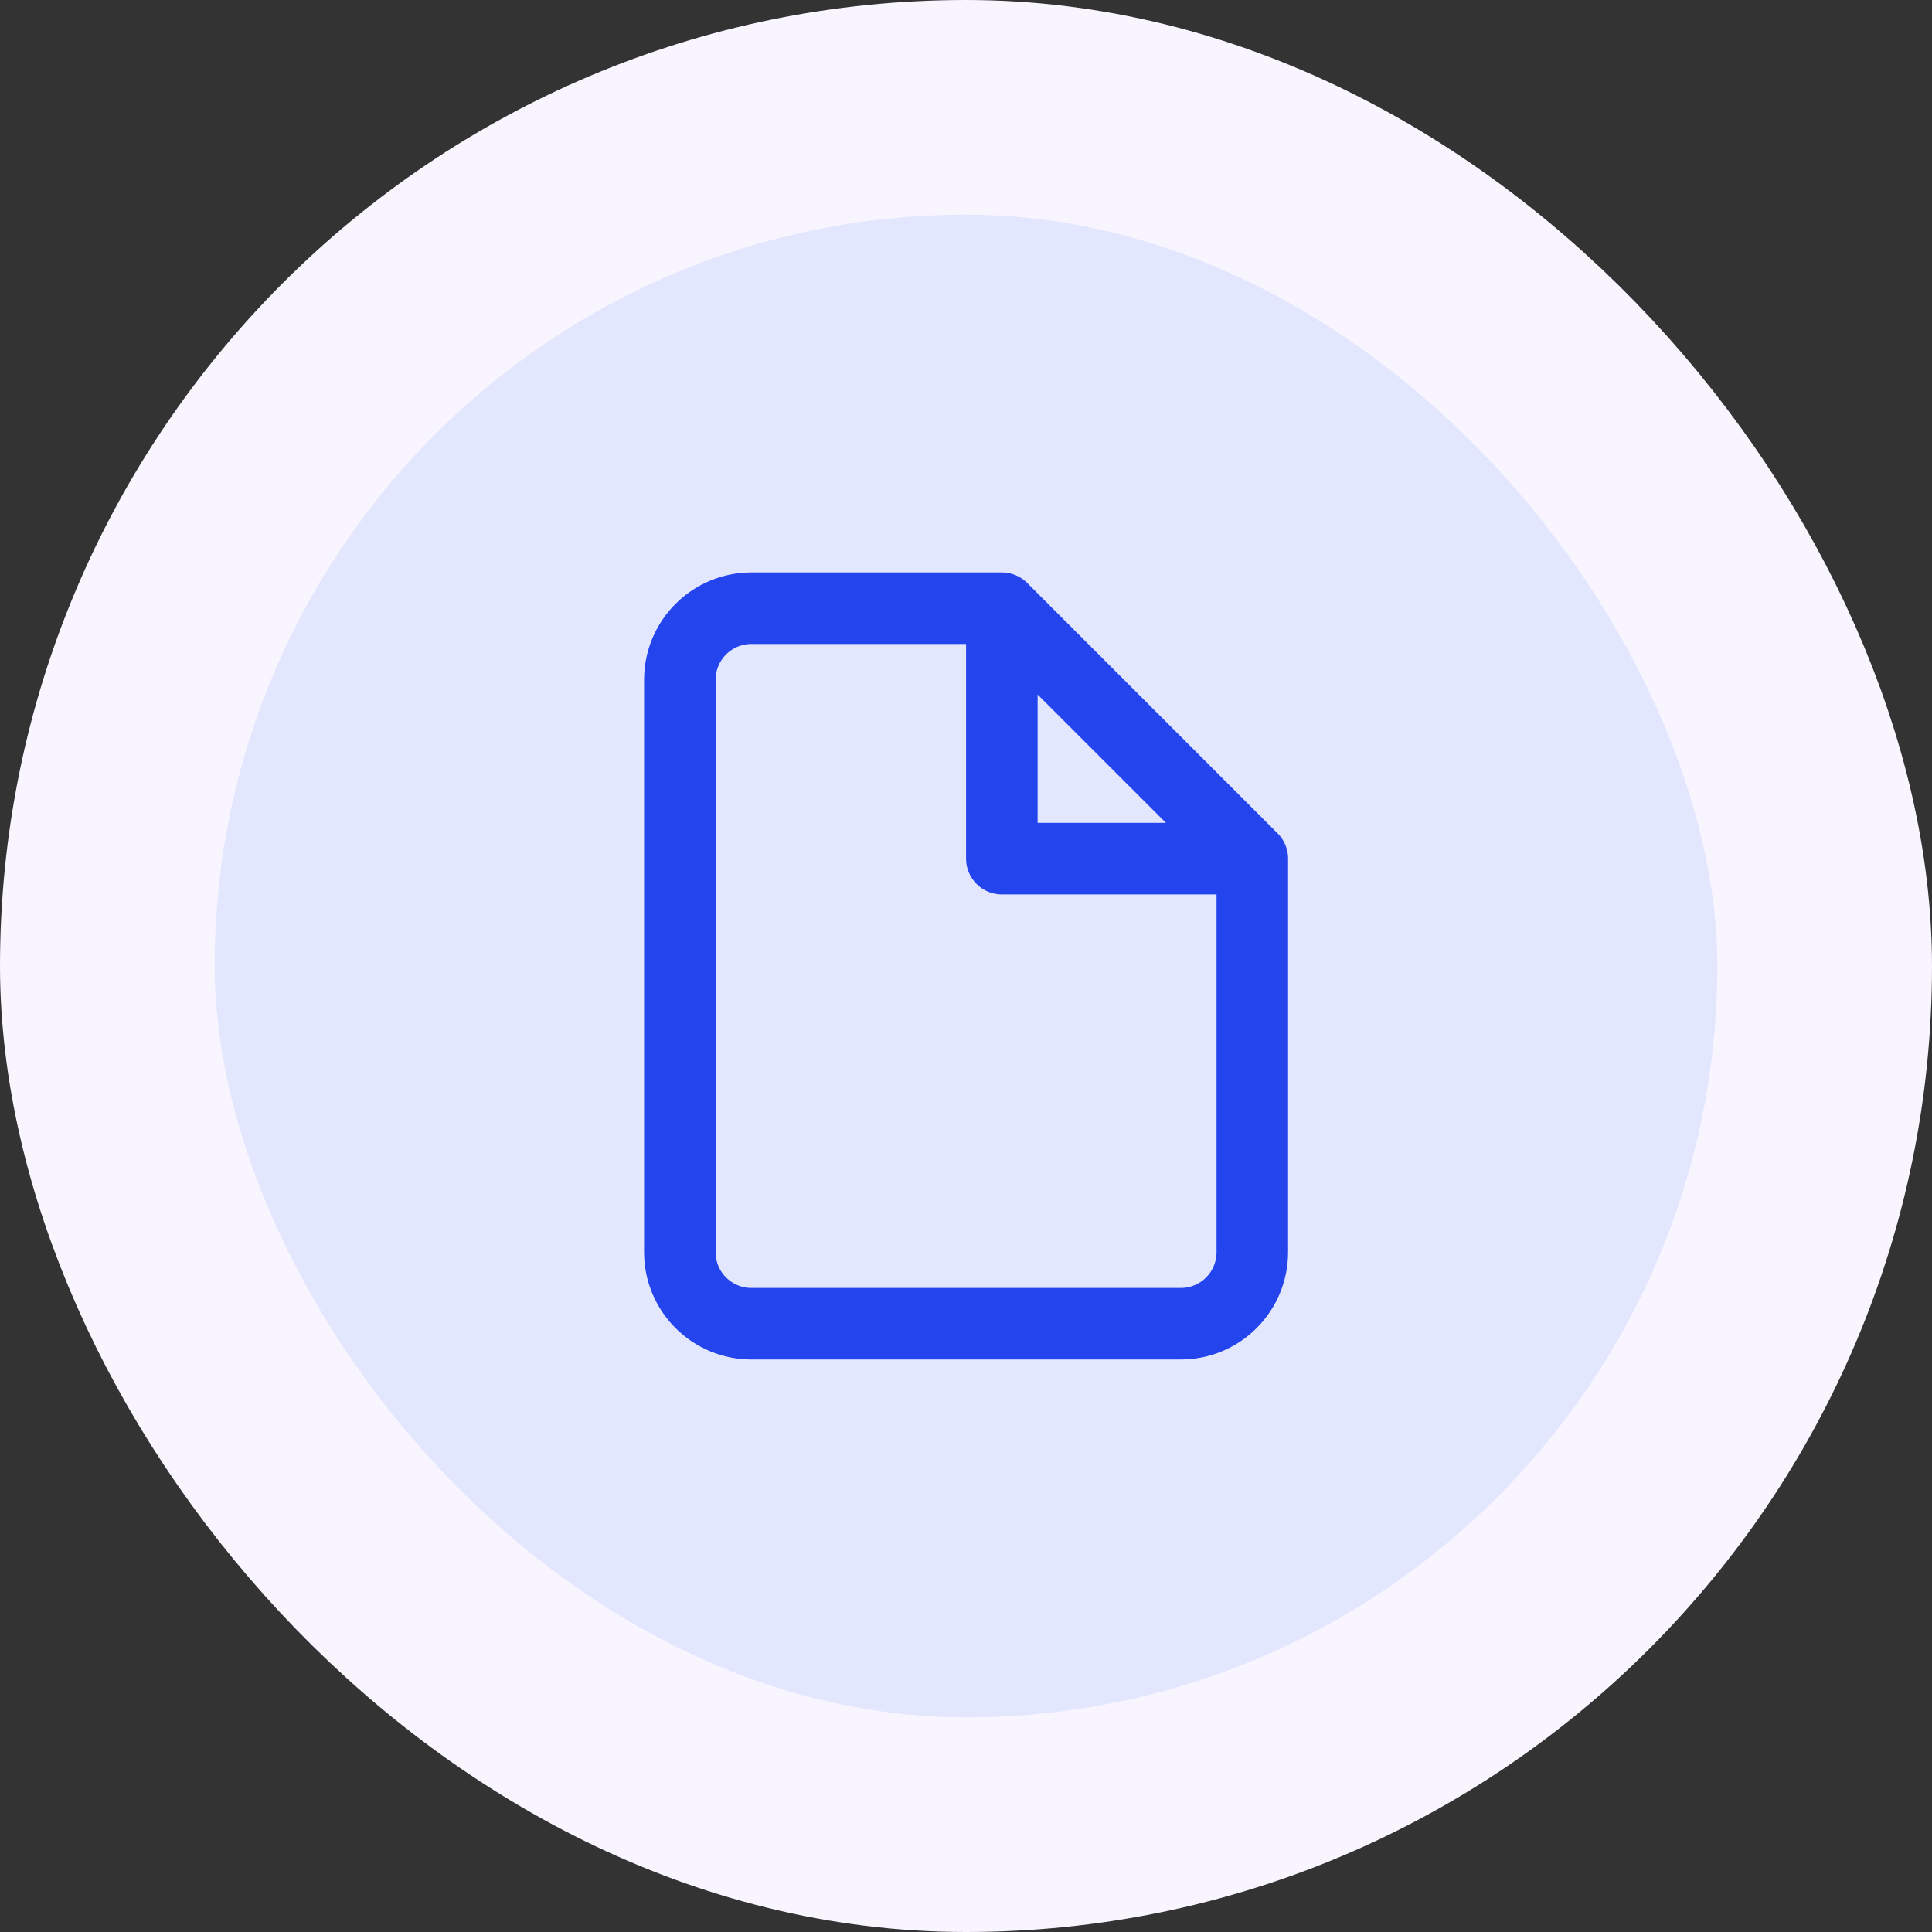 <svg width="36" height="36" viewBox="0 0 36 36" fill="none" xmlns="http://www.w3.org/2000/svg">
<rect x="0" y="0" width="36" height="36" fill="#333333" stroke="none"/>
<rect x="2" y="2" width="32" height="32" rx="16" fill="#E3E7FE"/>
<rect x="2" y="2" width="32" height="32" rx="16" stroke="#F9F5FF" stroke-width="4"/>
<path d="M18.668 11.333H14.001C13.648 11.333 13.309 11.473 13.059 11.723C12.808 11.974 12.668 12.313 12.668 12.666V23.333C12.668 23.687 12.808 24.026 13.059 24.276C13.309 24.526 13.648 24.666 14.001 24.666H22.001C22.355 24.666 22.694 24.526 22.944 24.276C23.194 24.026 23.335 23.687 23.335 23.333V16M18.668 11.333L23.335 16M18.668 11.333V16H23.335" stroke="#2445EE" stroke-width="1.333" stroke-linecap="round" stroke-linejoin="round"/>
</svg>

